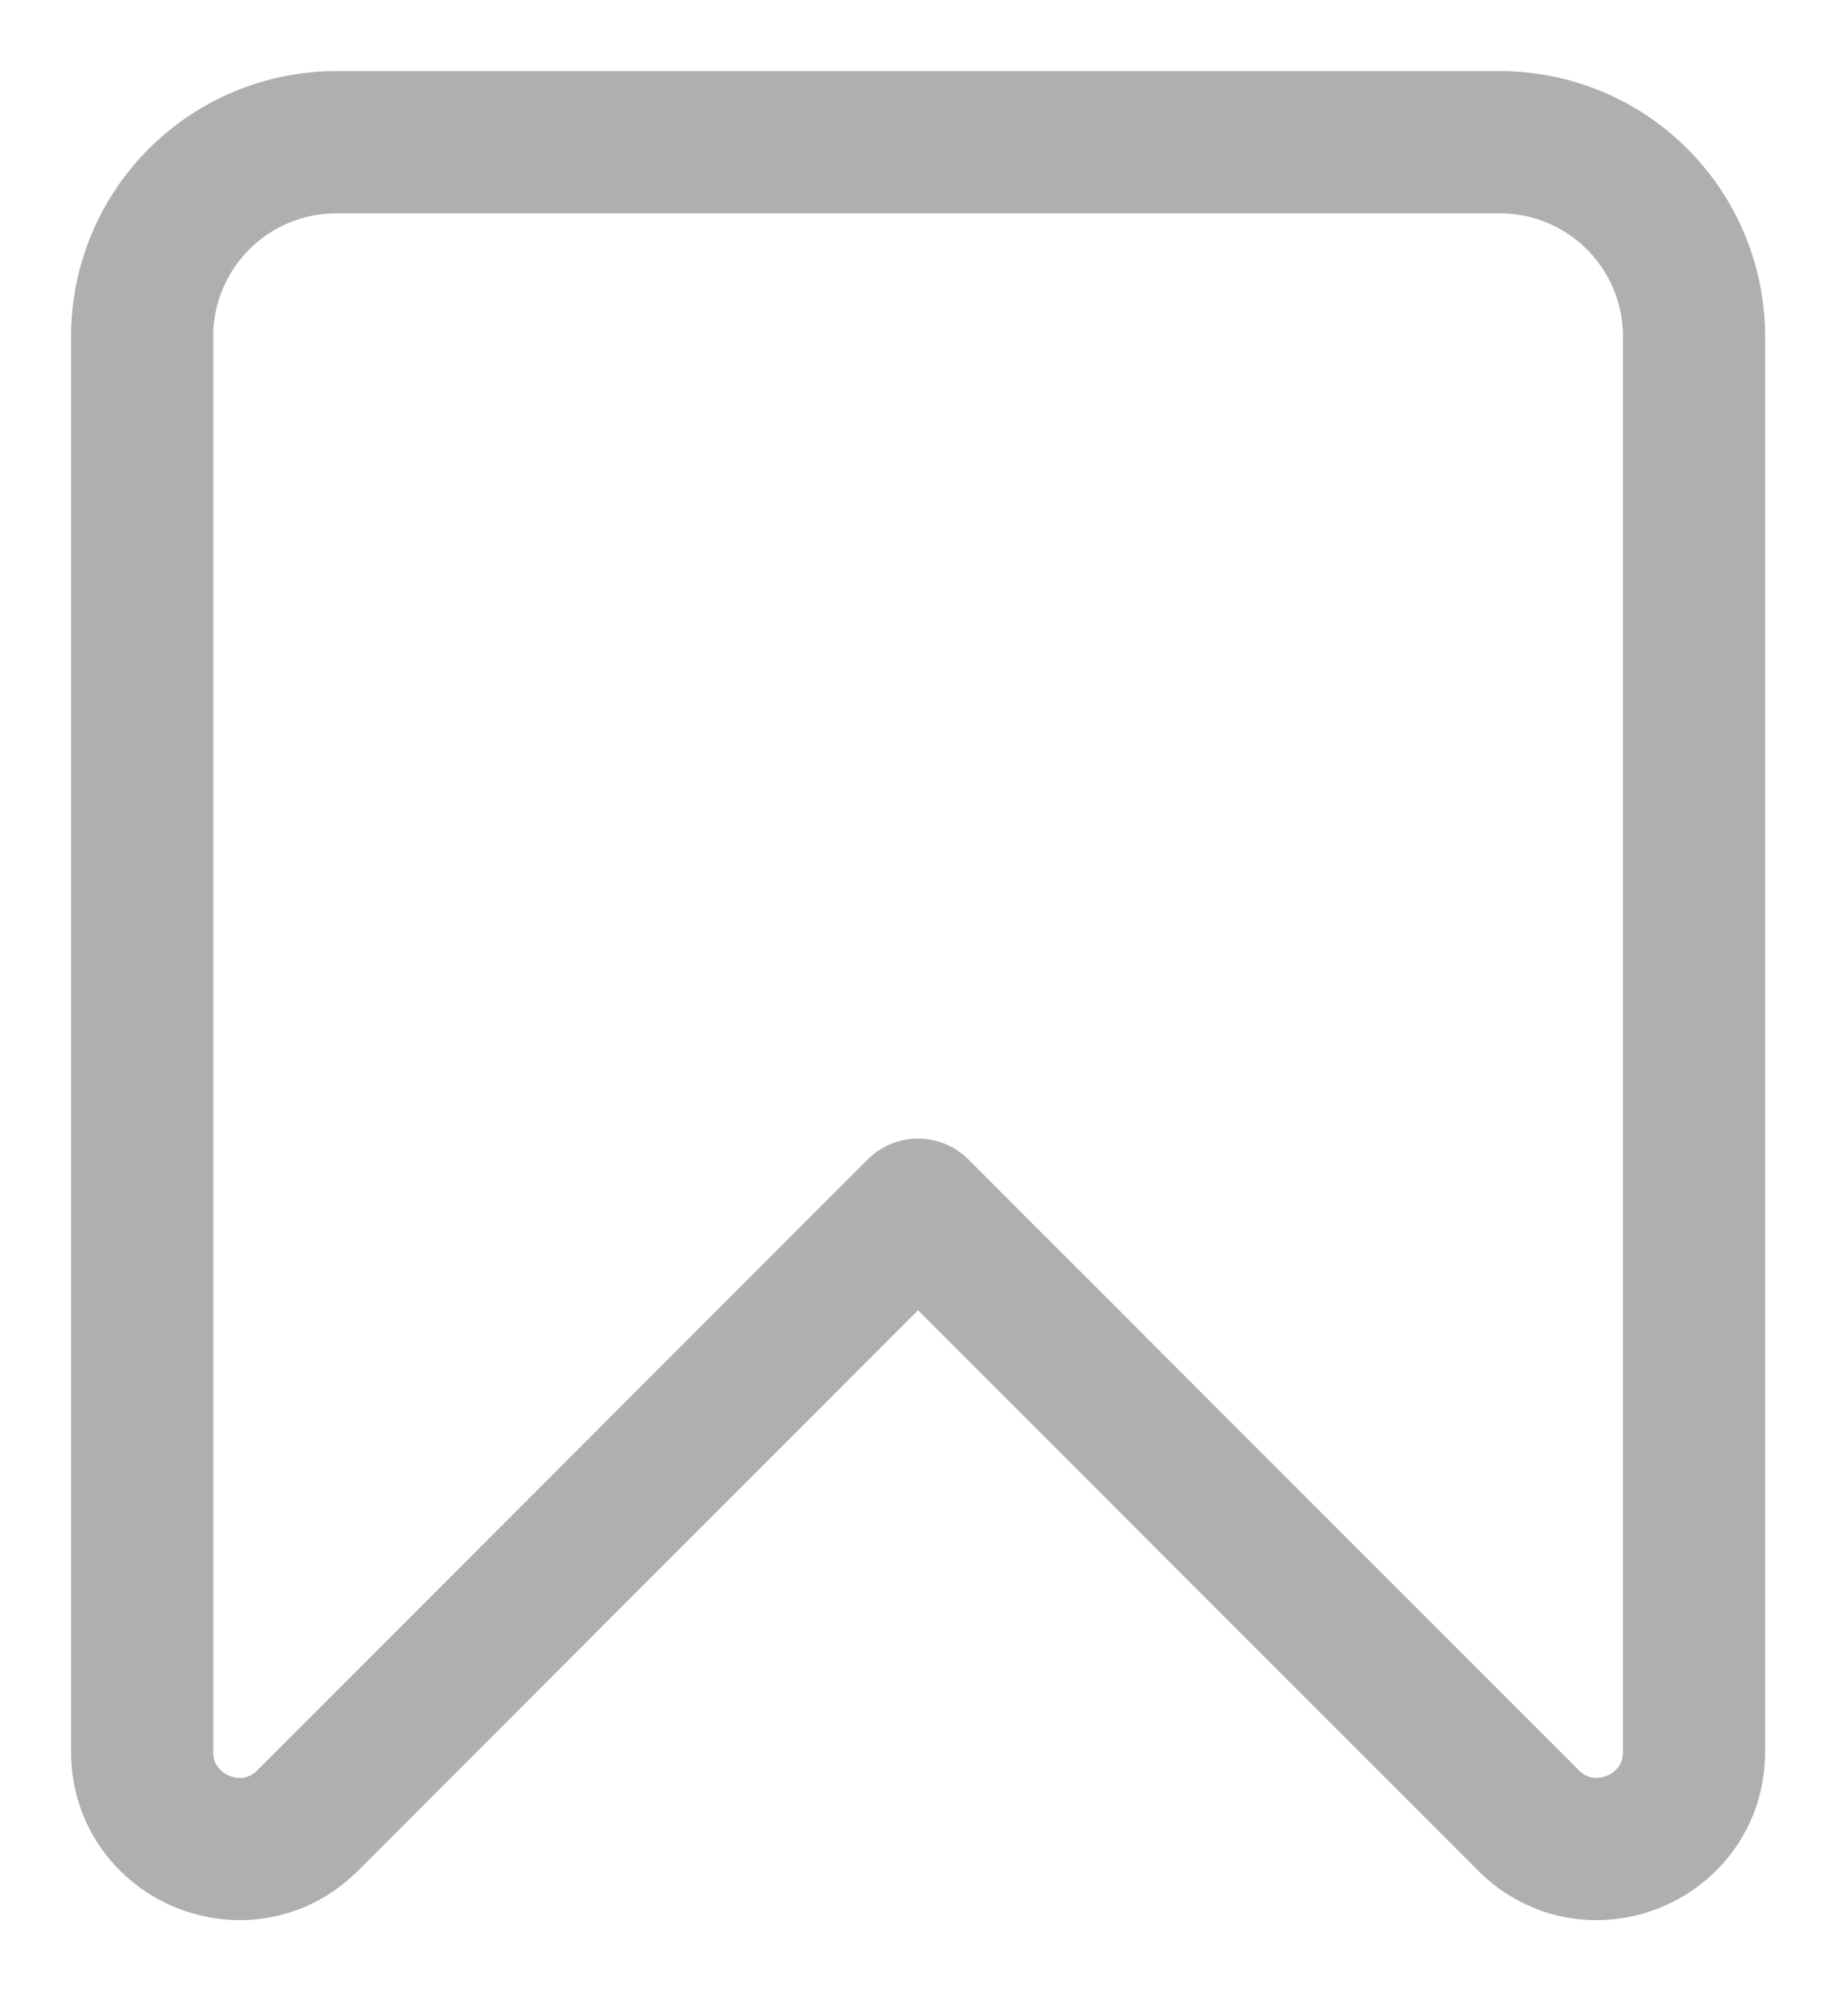 <svg width="13" height="14" viewBox="0 0 13 14" fill="none" xmlns="http://www.w3.org/2000/svg">
<path d="M1 2.365V12.316C1 12.924 1.735 13.229 2.165 12.799L6.458 8.505L10.752 12.799C11.182 13.229 11.917 12.924 11.917 12.316V2.365C11.917 2.003 11.773 1.656 11.517 1.4C11.261 1.144 10.914 1 10.552 1H2.365C2.003 1 1.656 1.144 1.4 1.4C1.144 1.656 1 2.003 1 2.365V2.365Z" stroke="#AFAFAF" stroke-linecap="round" stroke-linejoin="round"/>
</svg>
